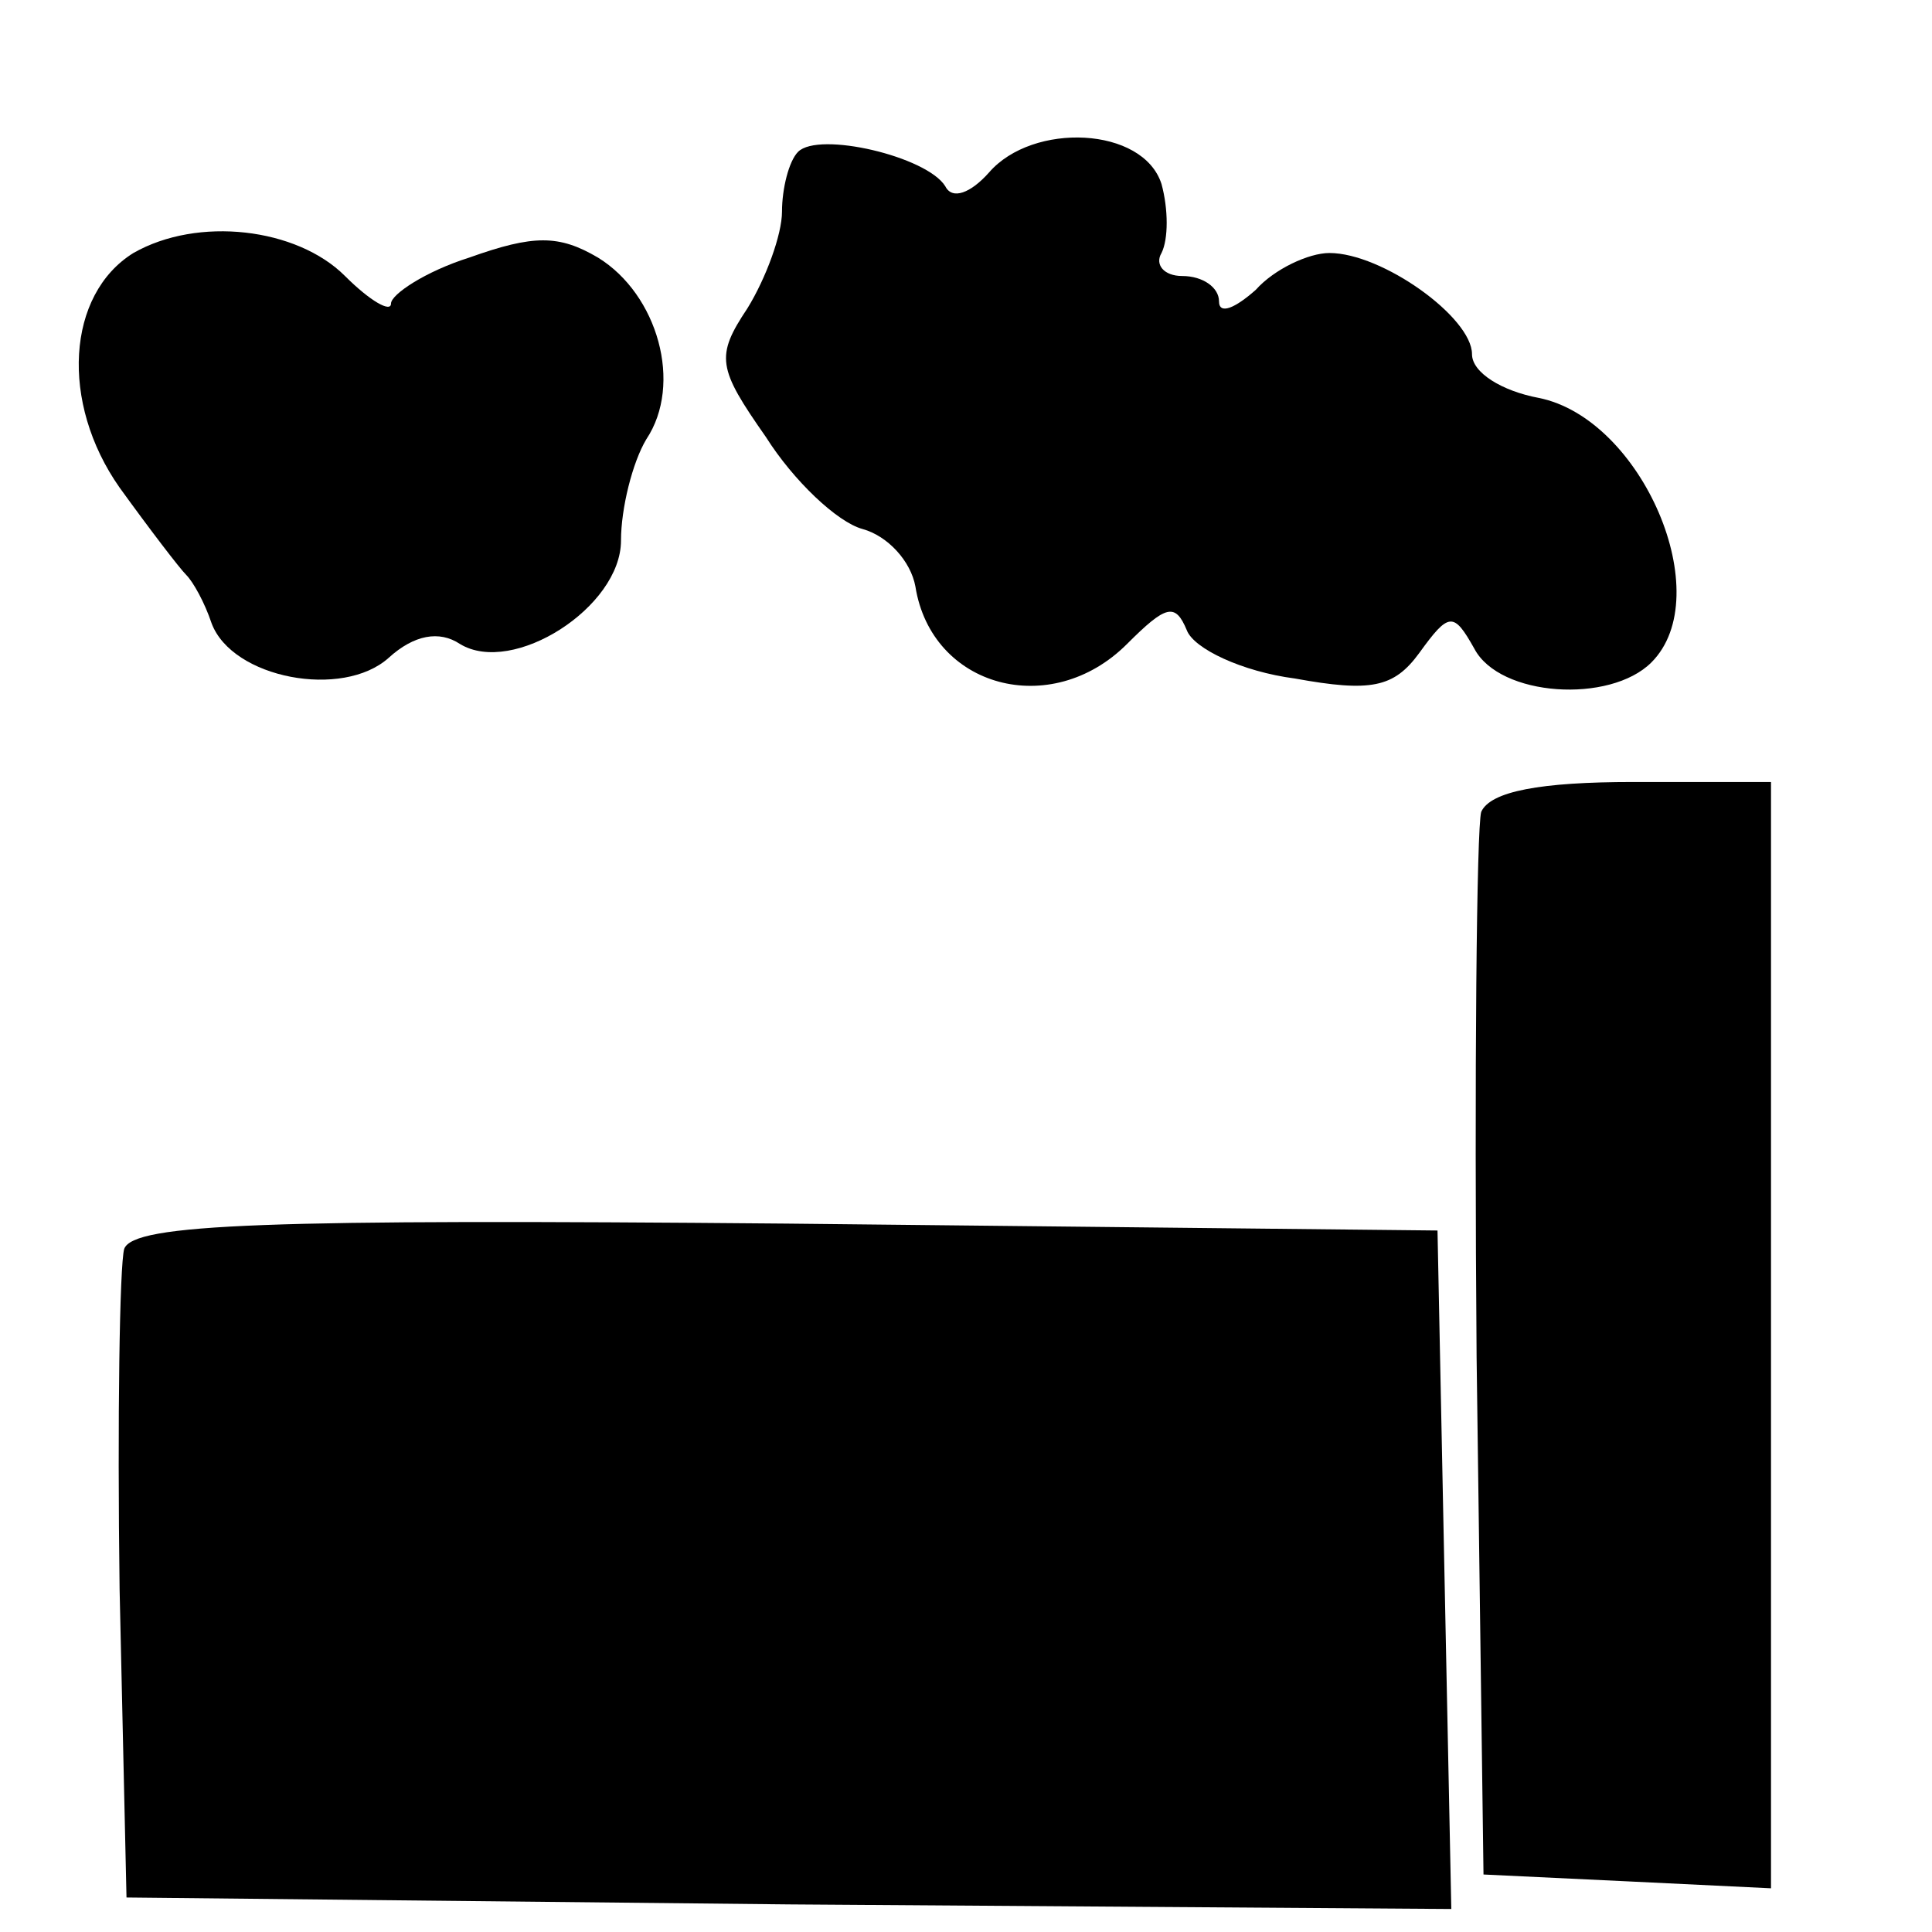 <?xml version="1.0" encoding="UTF-8"?>
<!DOCTYPE svg  PUBLIC '-//W3C//DTD SVG 20010904//EN'  'http://www.w3.org/TR/2001/REC-SVG-20010904/DTD/svg10.dtd'>
<svg width="84pt" height="84pt" version="1.0" viewBox="0 0 84 84" xmlns="http://www.w3.org/2000/svg">
	<g transform="translate(0 84) scale(.1 -.1)">
		<path d="m347 774c-4-4-7-16-7-26s-7-29-15-42c-14-21-13-26 8-56 12-19 31-37 42-40s21-14 23-25c7-44 59-58 92-25 17 17 21 18 26 6 3-8 24-18 47-21 33-6 43-4 54 11 13 18 15 18 24 2 11-21 59-24 77-6 29 29-4 106-49 115-16 3-29 11-29 19 0 16-39 44-62 44-9 0-24-7-32-16-9-8-16-11-16-5s-7 11-16 11c-8 0-12 5-9 10 3 6 3 19 0 30-8 25-56 27-75 5-8-9-16-12-19-6-8 13-55 24-64 15z"/>
		<path d="m58 730c-29-18-32-65-6-102 13-18 26-35 29-38s8-12 11-21c9-24 57-33 77-15 11 10 22 12 31 6 23-14 70 16 70 45 0 14 5 34 11 44 16 24 5 63-21 79-17 10-28 10-56 0-19-6-34-16-34-20s-9 1-20 12c-21 21-64 26-92 10z"/>
		<path d="m644 487c-2-7-3-114-2-237l3-225 63-3 62-3v241 240h-60c-40 0-62-4-66-13z"/>
		<path d="m54 297c-2-7-3-74-2-148l3-134 288-3 288-2-3 147-3 148-283 3c-226 2-284 0-288-11z"/>
	</g>
</svg>
